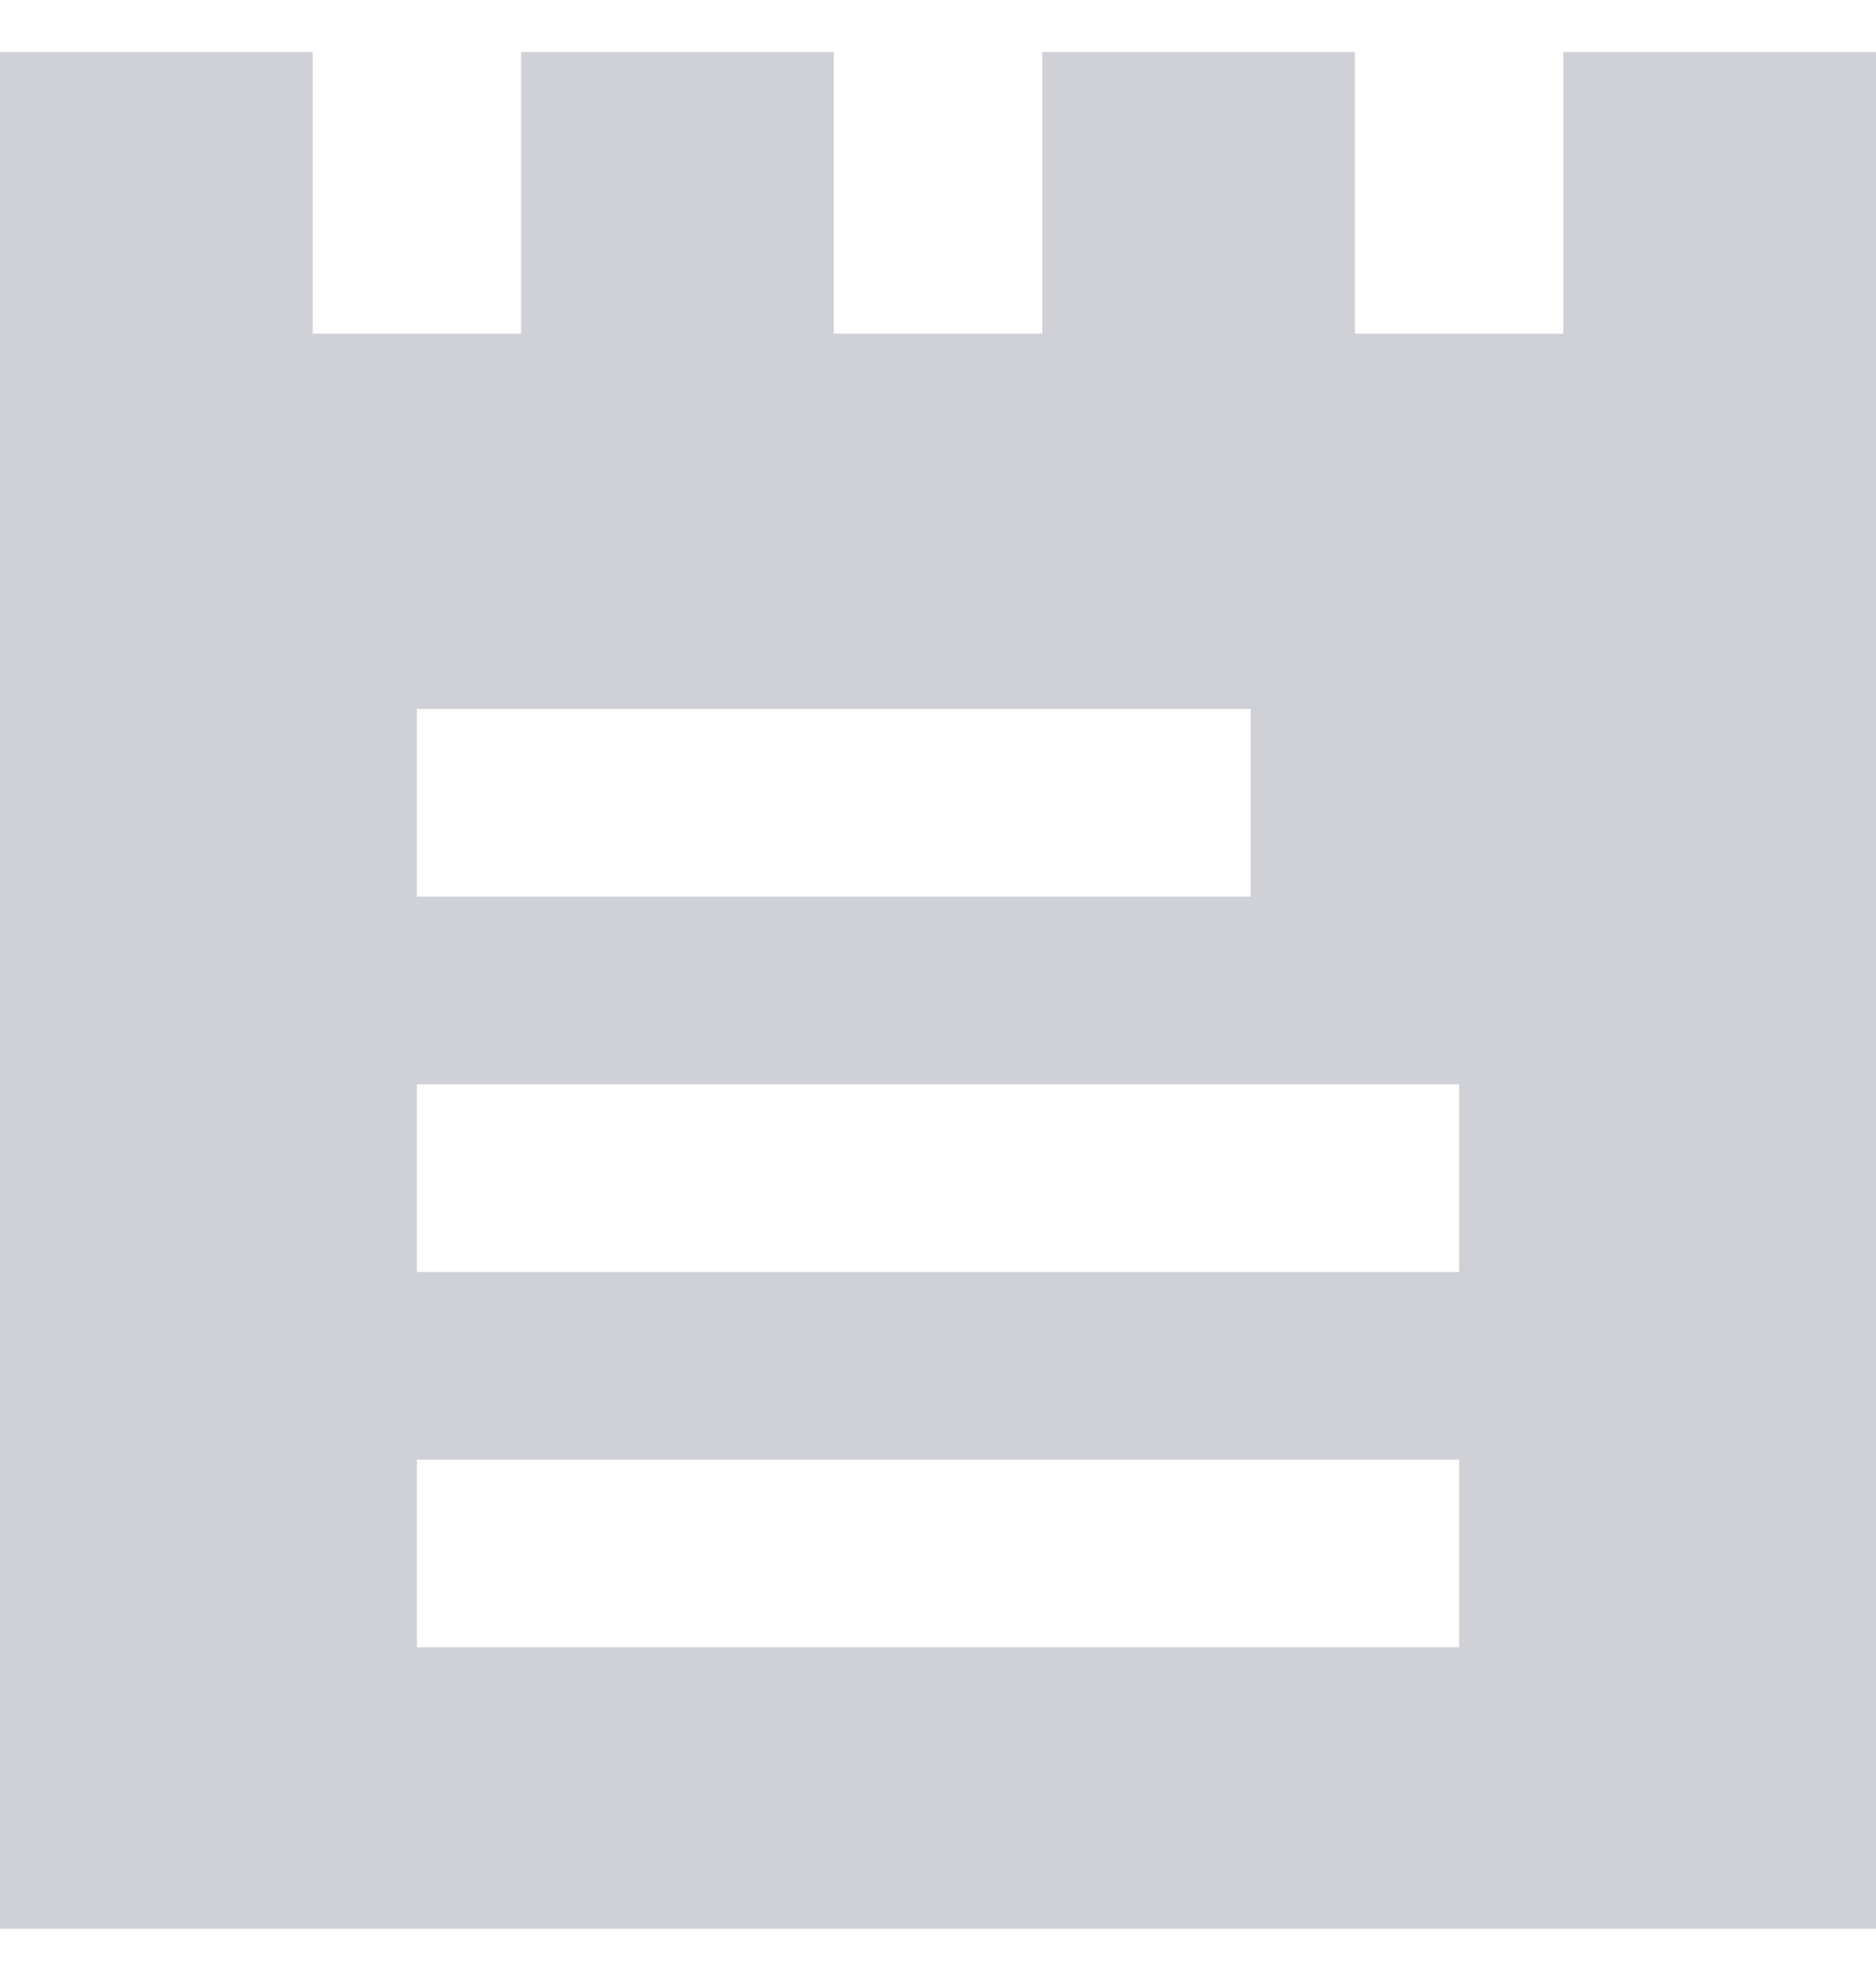 <svg width="18" height="19" viewBox="0 0 18 19" fill="none" xmlns="http://www.w3.org/2000/svg">
<path d="M15 0.5V3.2H13V0.5H10V3.2H8V0.5H5V3.2H3V0.5H0V18.5H18V0.5H15ZM4 6.8H12V8.6H4V6.8ZM14 15.8H4V14H14V15.8ZM14 12.2H4V10.4H14V12.2Z" fill="#89899B" fill-opacity="0.4"/>
</svg>
